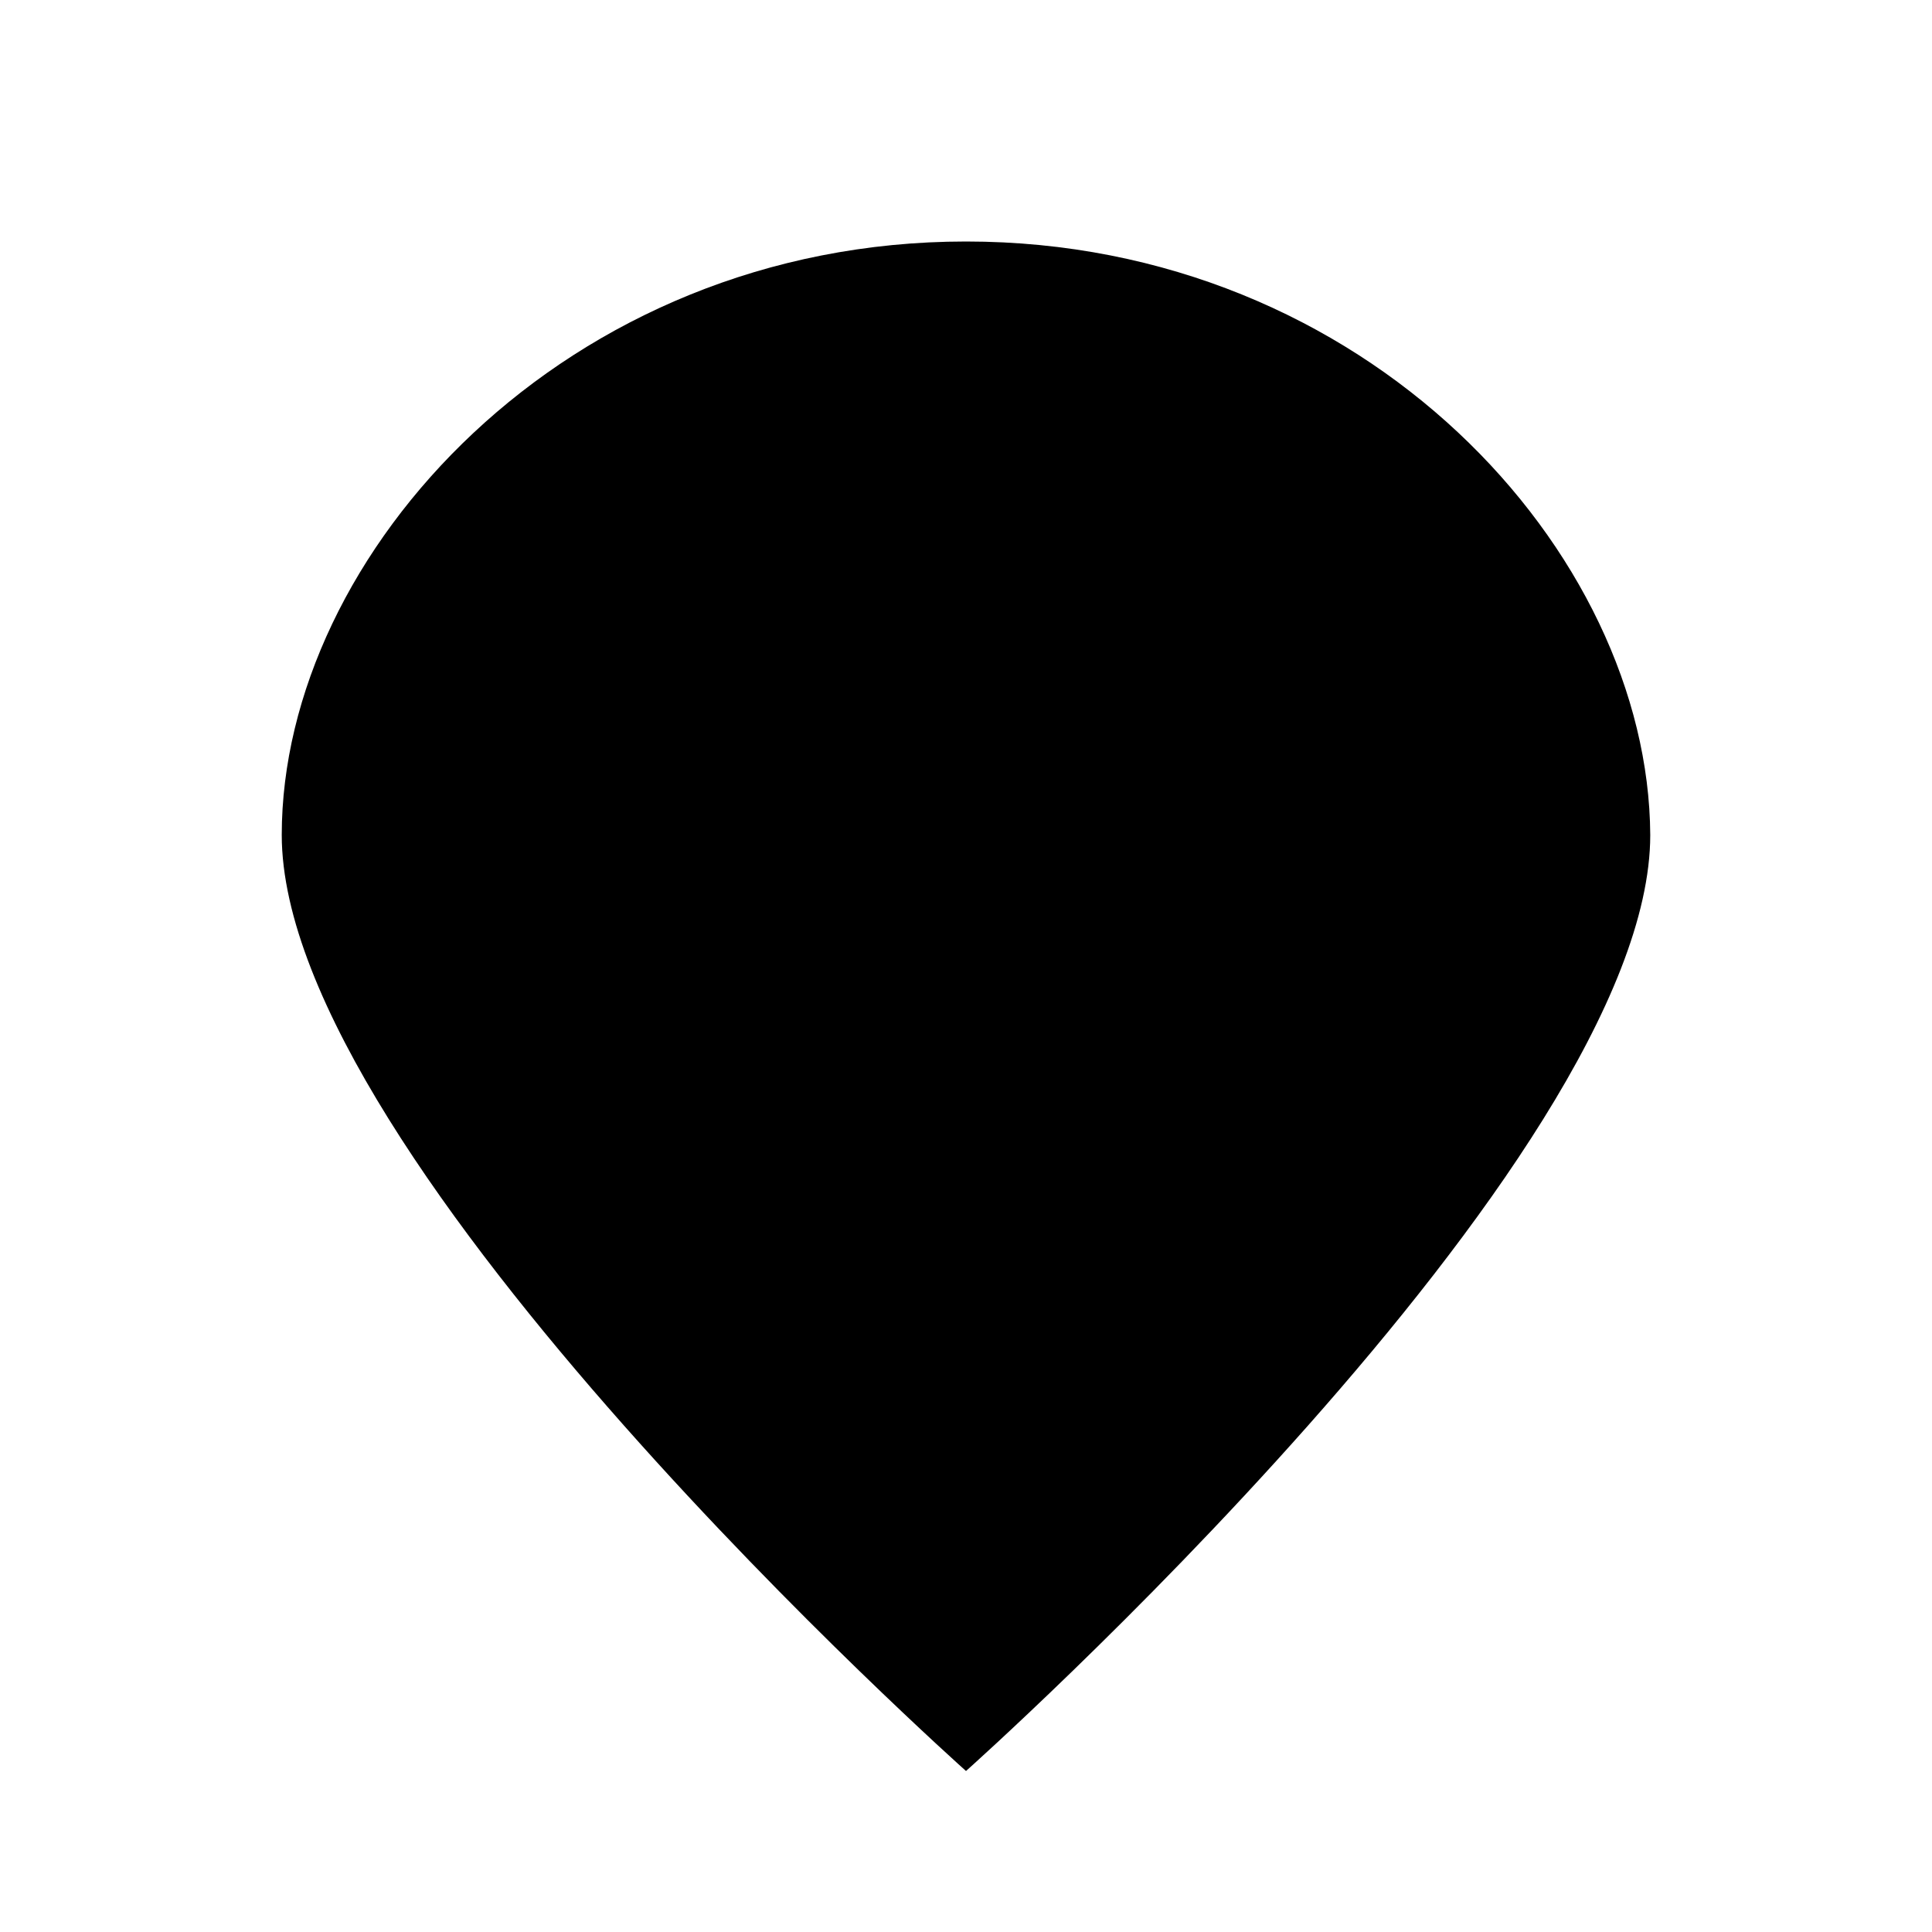 <svg xmlns="http://www.w3.org/2000/svg" class="icon icon-icon-heart" viewBox="0 0 24 24">
    <path fill="none" d="M0 0h24v24H0z"/>
    <path d="M12 22s-8.5-7.571-8.5-11.628C3.5 6.881 7.02 3 12 3s8.48 3.862 8.5 7.372C20.5 14.429 12 22 12 22z"/>
</svg>

